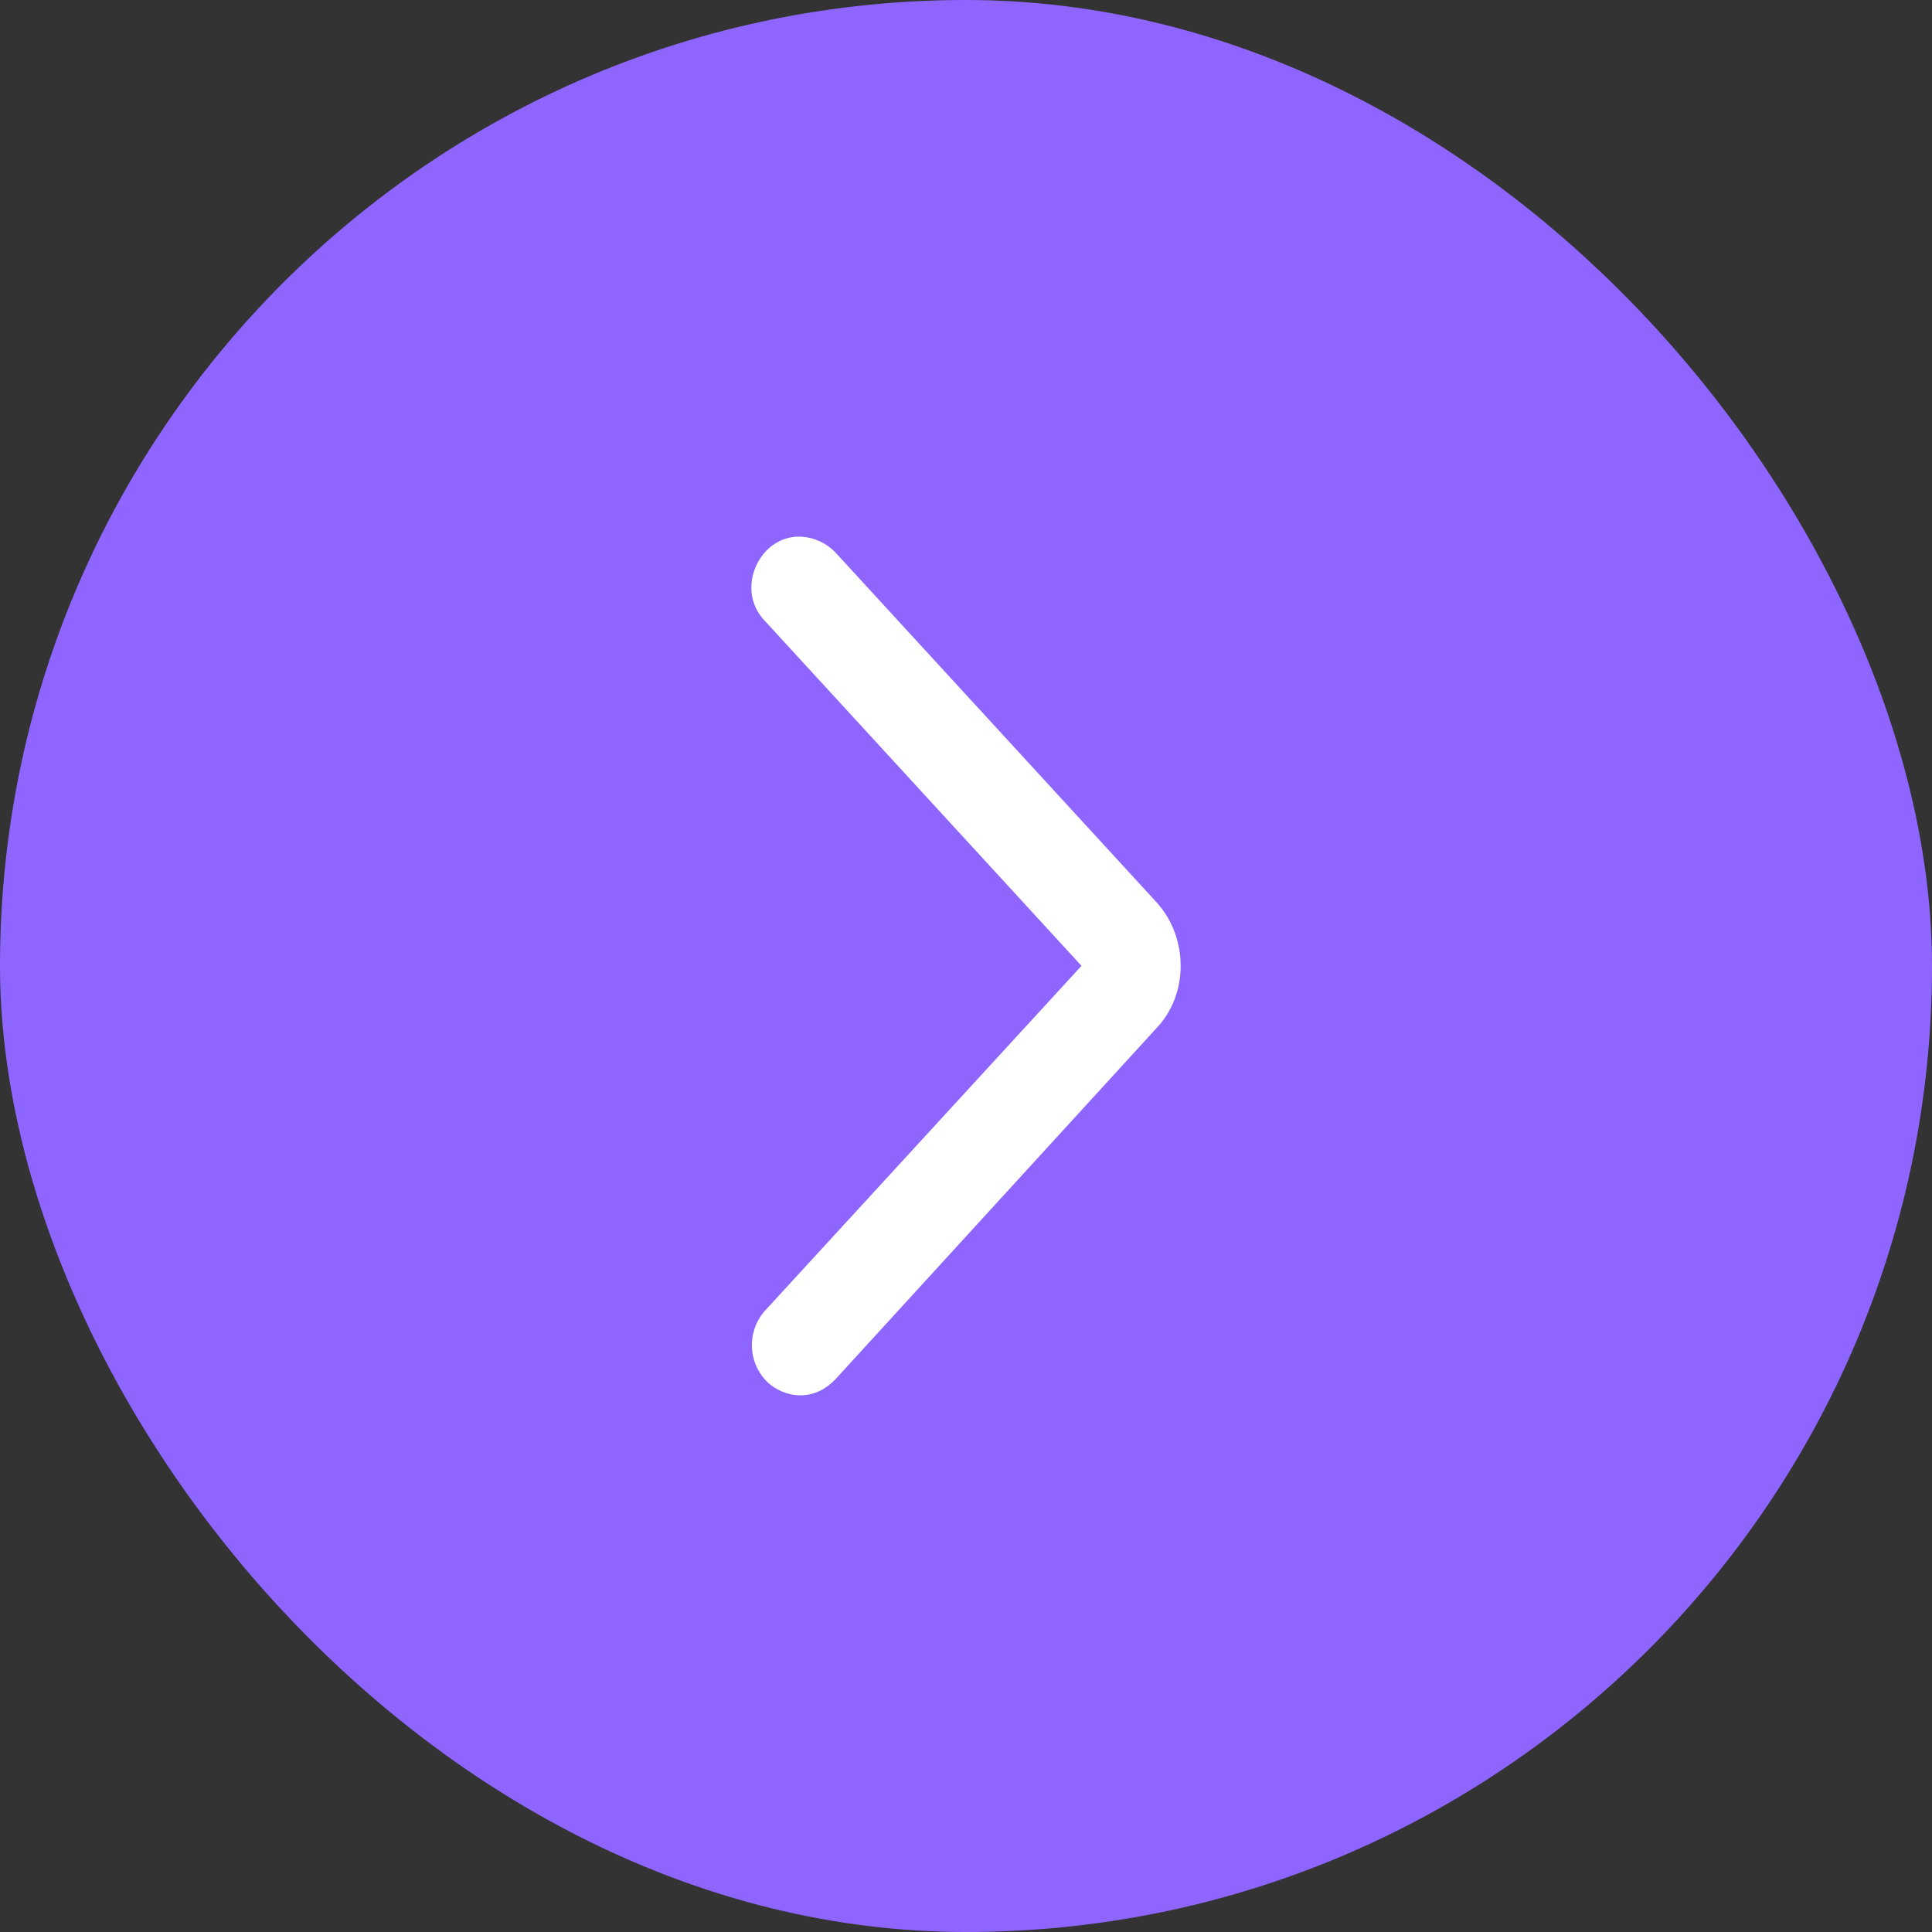 <svg width="36" height="36" viewBox="0 0 36 36" fill="none" xmlns="http://www.w3.org/2000/svg">
<rect x="0" y="0" width="36" height="36" fill="#333333" stroke="none"/>
<rect width="36" height="36" rx="18" fill="#8E66FF"/>
<path fill-rule="evenodd" clip-rule="evenodd" d="M20.152 17.997L14.238 24.441L14.231 24.45C13.929 24.81 13.928 25.372 14.28 25.733C14.443 25.9 14.686 26 14.908 26C15.186 26 15.398 25.874 15.56 25.708L15.565 25.703L21.564 19.142L21.565 19.142C22.15 18.507 22.137 17.484 21.573 16.838L21.569 16.833L15.565 10.292L15.56 10.287C15.241 9.96 14.67 9.862 14.28 10.262C13.963 10.587 13.867 11.167 14.25 11.567L20.152 17.997Z" fill="white"/>
</svg>
